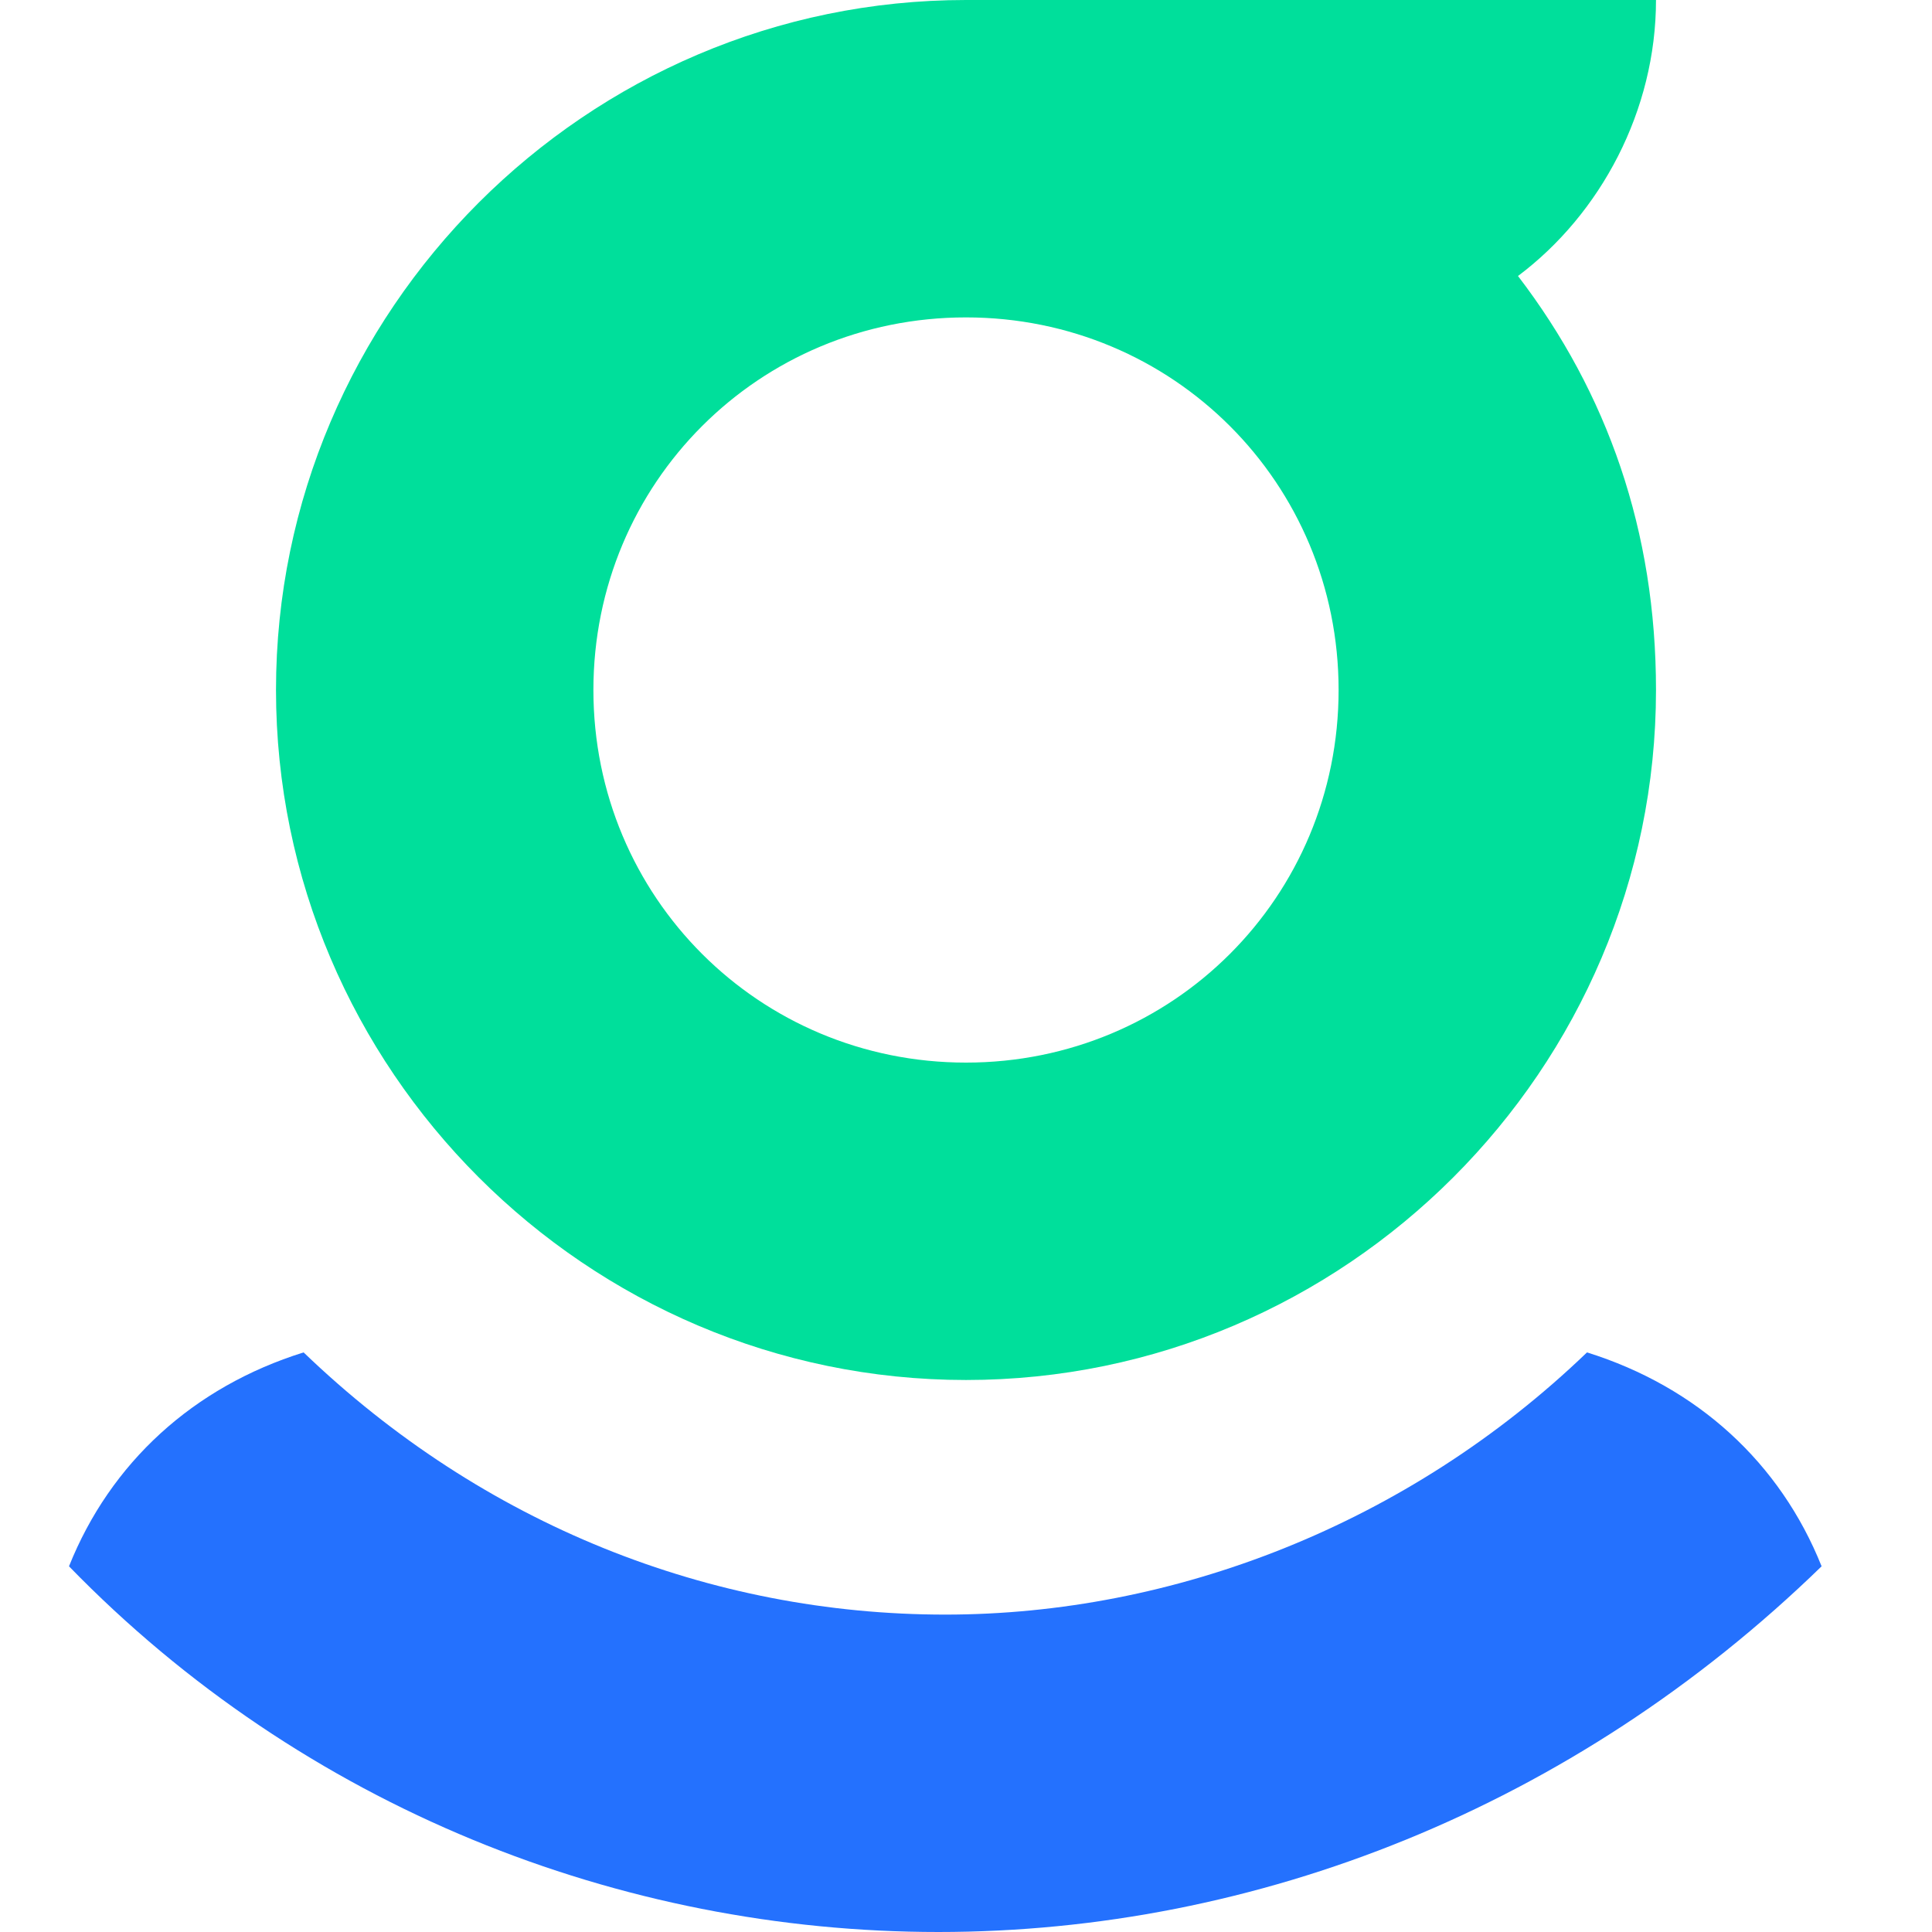<svg width="28" height="28" viewBox="0 0 28 28" fill="none" xmlns="http://www.w3.org/2000/svg">
<path d="M26.4 22.7C25.8 21.2 24.6 20.1 23 19.6C20.4 22.1 17 23.4 13.7 23.4C10.3 23.4 7 22.1 4.4 19.6C2.8 20.1 1.6 21.2 1 22.7C4.4 26.2 9 28 13.6 28C18.2 28 22.8 26.2 26.4 22.7Z" fill="#2471FE"/>
<path d="M14 20C19.5 20 24 15.5 24 10C24 7.7 23.3 5.7 22 4C23.2 3.1 24 1.6 24 0H14C8.5 0 4 4.5 4 10C4 15.5 8.5 20 14 20ZM14 4.6C17 4.6 19.4 7 19.4 10C19.4 13 17 15.4 14 15.4C11 15.4 8.6 13 8.6 10C8.6 7 11 4.6 14 4.6Z" fill="#00DF9B"/>
</svg>